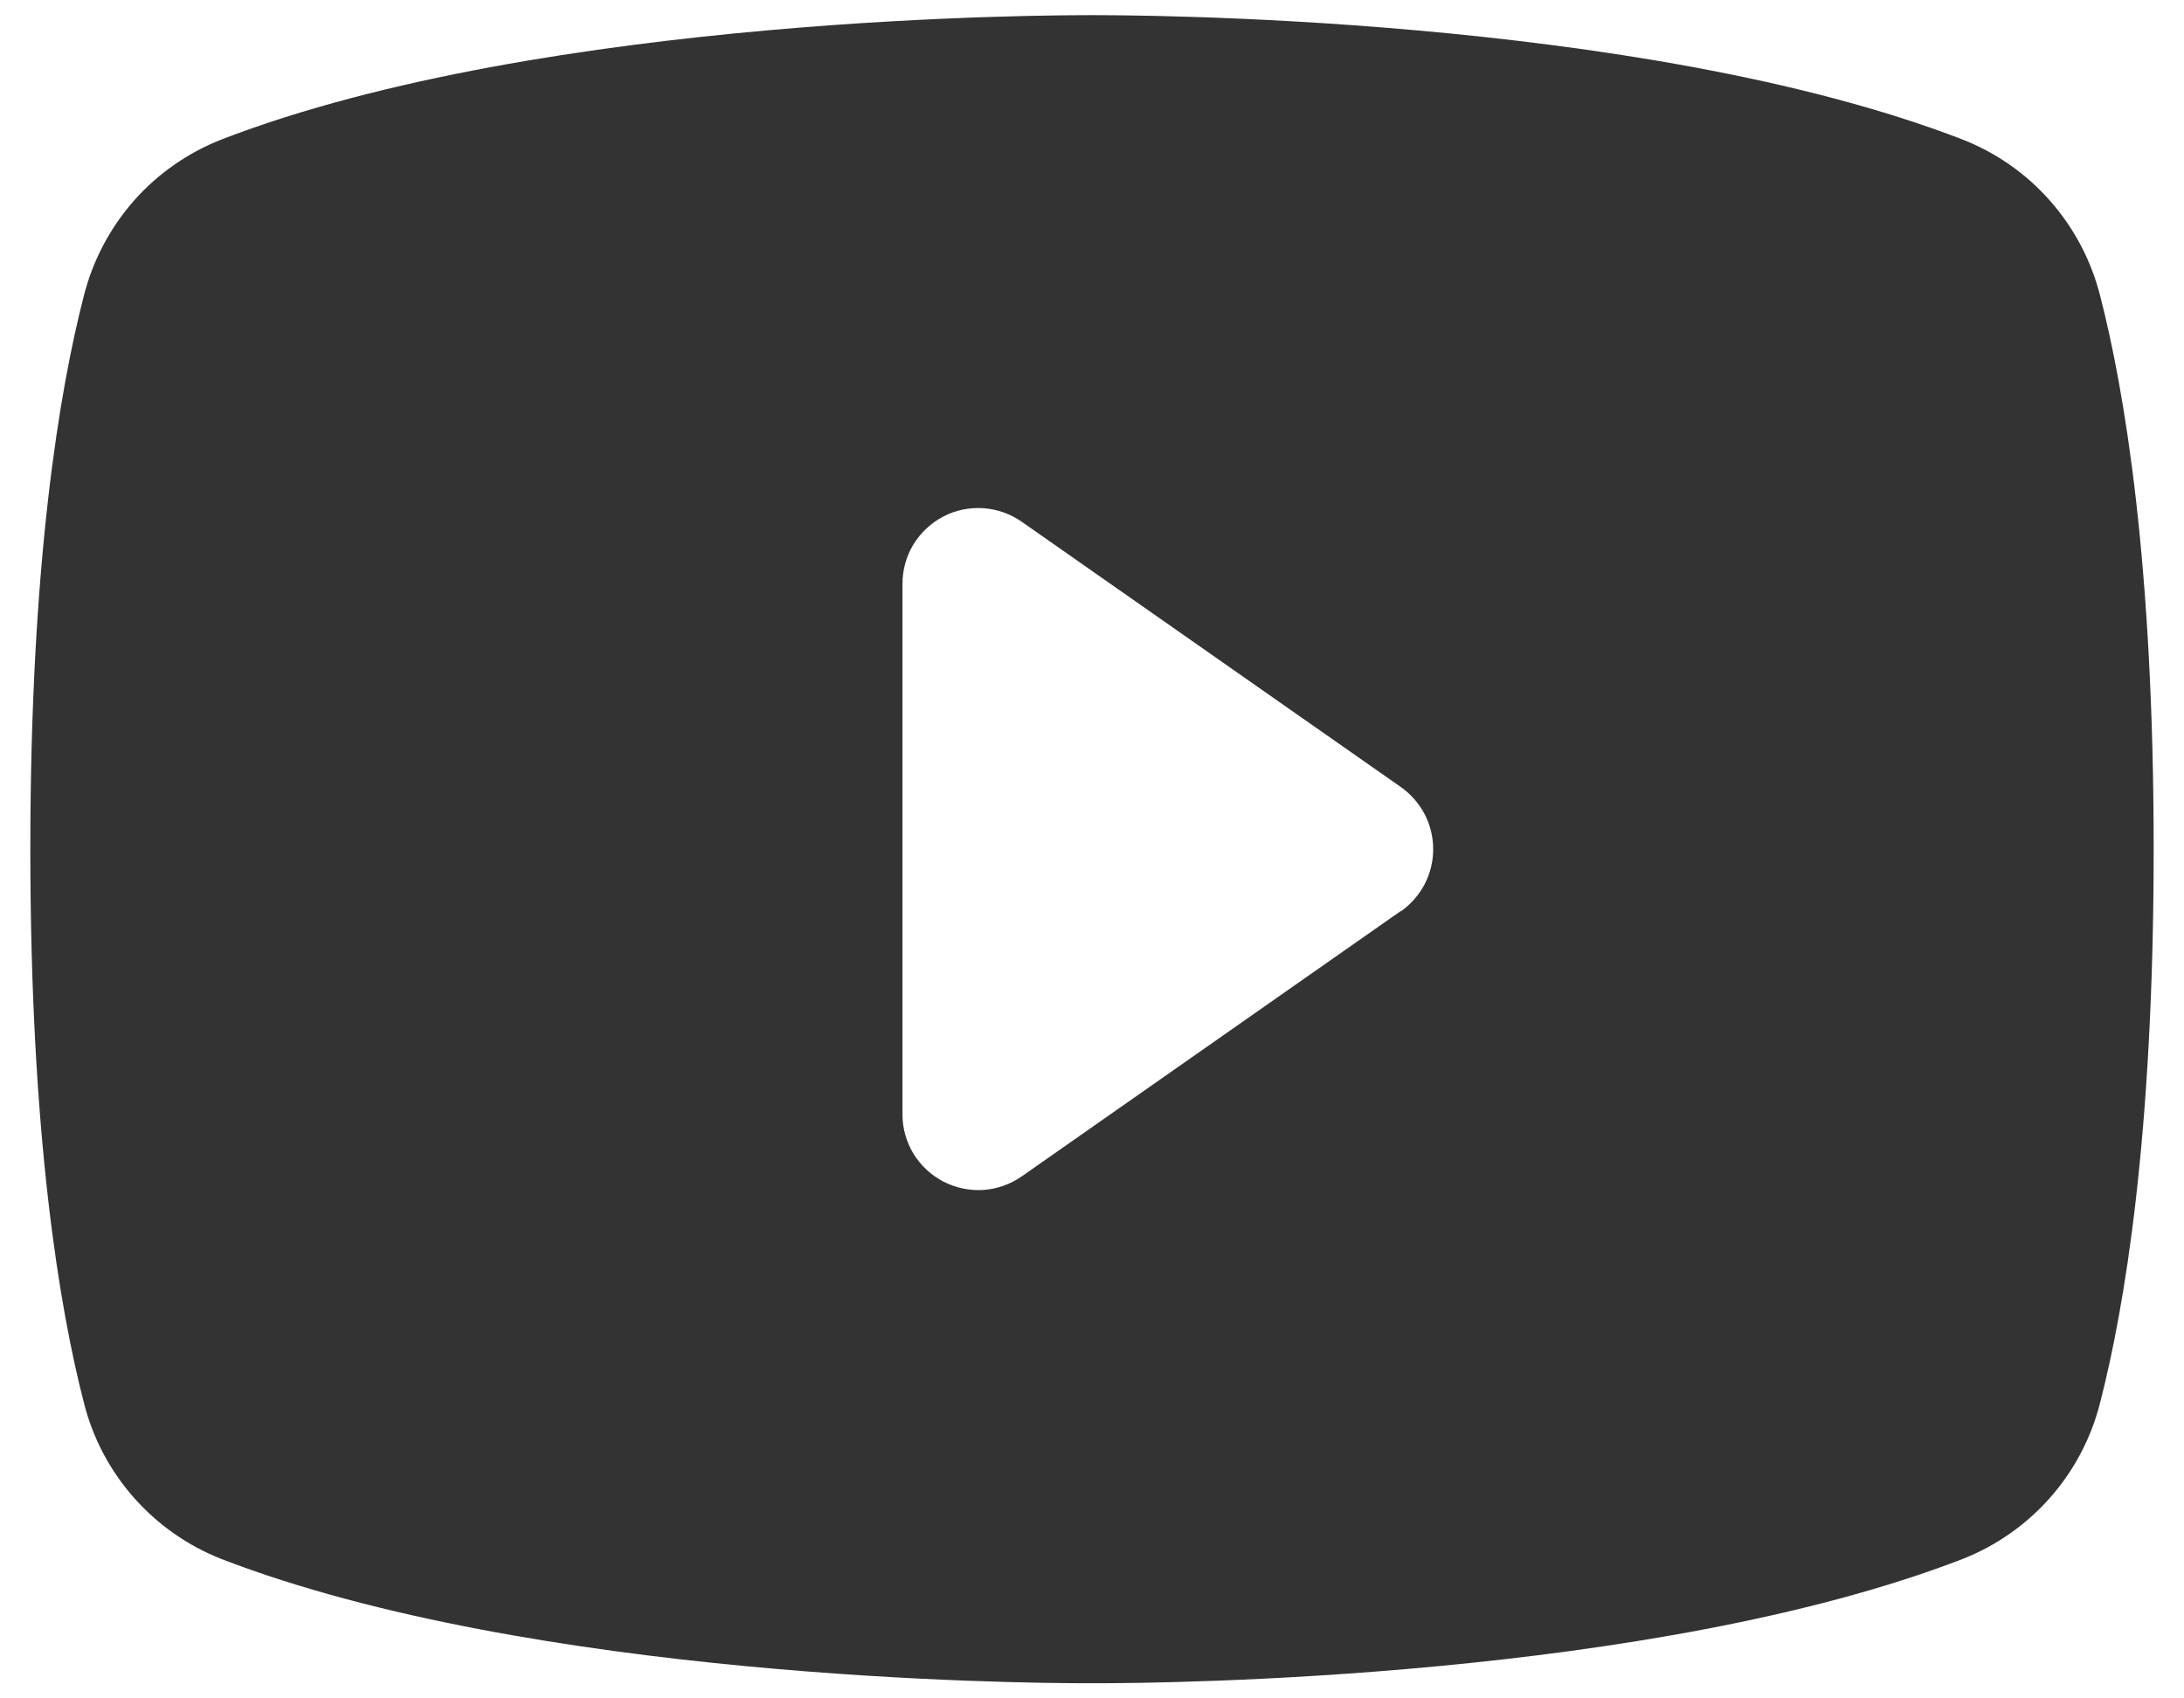 <svg width="18" height="14" viewBox="0 0 18 14" fill="none" xmlns="http://www.w3.org/2000/svg">
<path d="M17.307 2.431C17.233 2.143 17.092 1.877 16.895 1.654C16.699 1.431 16.452 1.259 16.175 1.15C13.497 0.116 9.234 0.125 9 0.125C8.766 0.125 4.503 0.116 1.825 1.15C1.548 1.259 1.301 1.431 1.104 1.654C0.908 1.877 0.767 2.143 0.693 2.431C0.491 3.211 0.25 4.636 0.25 7C0.25 9.364 0.491 10.789 0.693 11.569C0.766 11.857 0.907 12.123 1.104 12.346C1.301 12.569 1.548 12.742 1.825 12.851C4.391 13.841 8.406 13.875 8.948 13.875H9.052C9.594 13.875 13.612 13.841 16.175 12.851C16.452 12.742 16.699 12.569 16.896 12.346C17.093 12.123 17.233 11.857 17.307 11.569C17.509 10.787 17.75 9.364 17.75 7C17.75 4.636 17.509 3.211 17.307 2.431ZM11.546 7.509L8.421 9.697C8.328 9.762 8.218 9.801 8.104 9.809C7.99 9.816 7.876 9.792 7.775 9.74C7.674 9.687 7.589 9.608 7.529 9.511C7.47 9.413 7.438 9.302 7.438 9.188V4.812C7.438 4.698 7.469 4.586 7.528 4.488C7.588 4.391 7.673 4.311 7.774 4.258C7.875 4.205 7.989 4.182 8.104 4.189C8.218 4.197 8.327 4.235 8.421 4.301L11.546 6.488C11.628 6.546 11.695 6.623 11.742 6.712C11.788 6.801 11.812 6.9 11.812 7C11.812 7.1 11.788 7.199 11.742 7.288C11.695 7.377 11.628 7.454 11.546 7.512V7.509Z" fill="#333333"/>
</svg>
